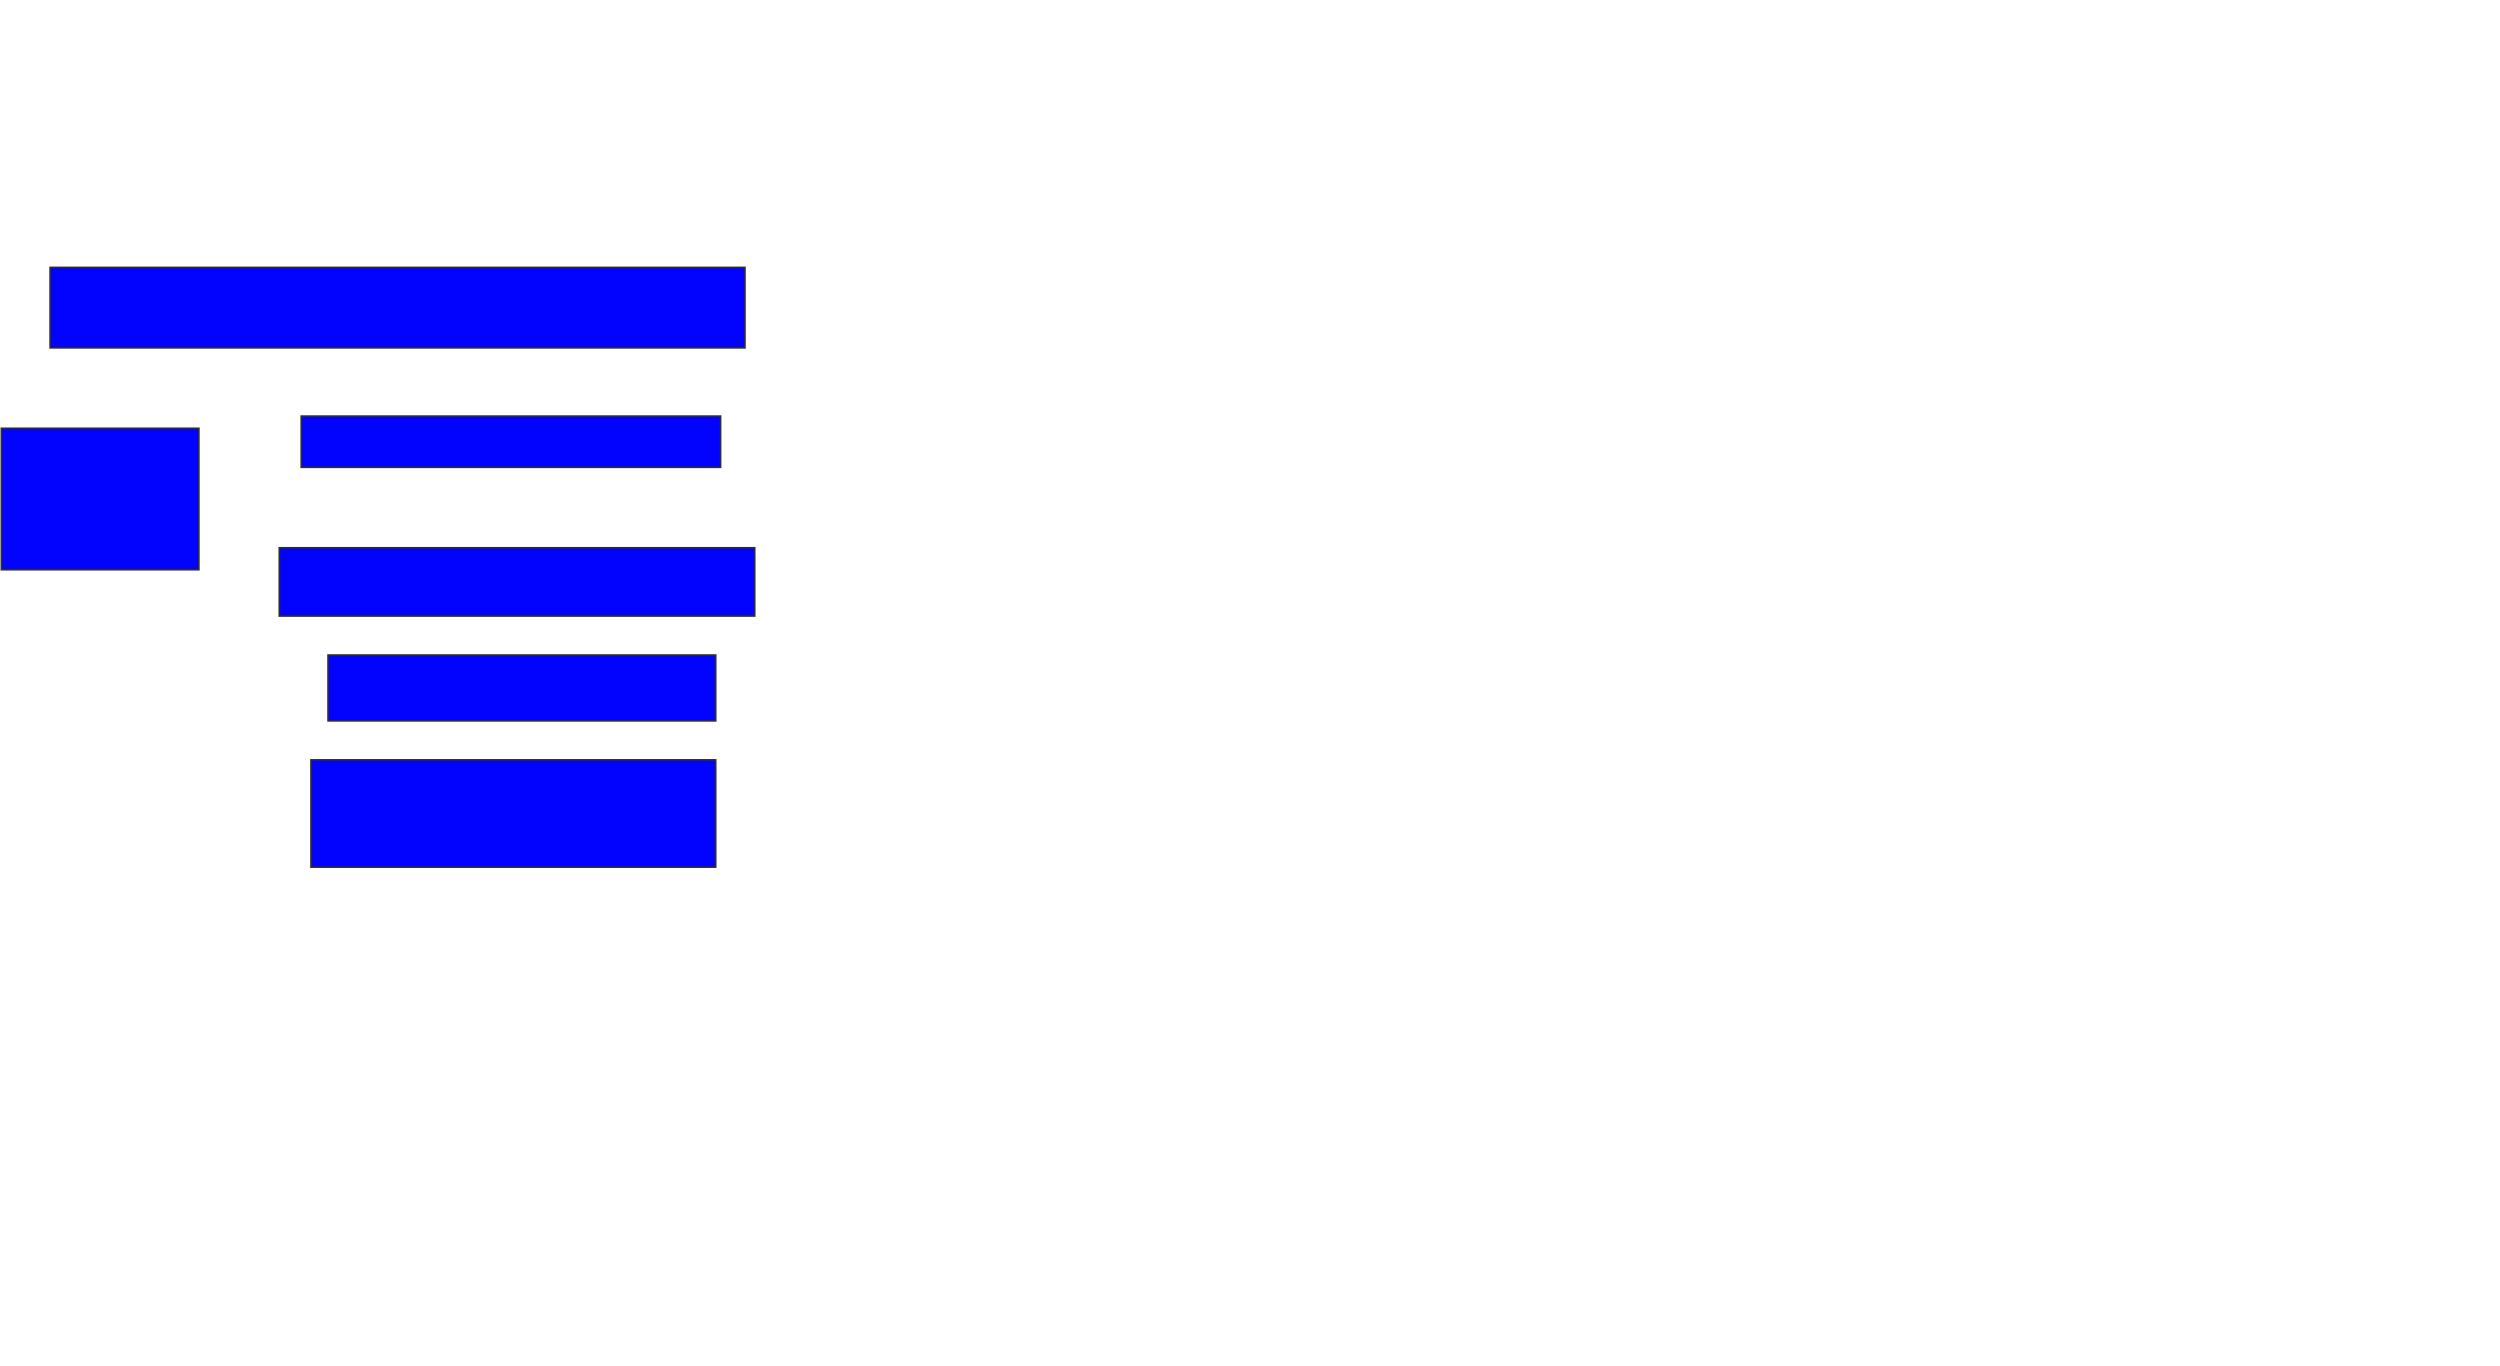 <svg xmlns="http://www.w3.org/2000/svg" width="1508" height="824">
 <!-- Created with Image Occlusion Enhanced -->
 <g>
  <title>Labels</title>
 </g>
 <g>
  <title>Masks</title>
  <rect id="c963cd39a7184b0b8245e184d2e2fe63-ao-1" height="48.529" width="419.118" y="161.294" x="30.235" stroke="#2D2D2D" fill="#0203ff"/>
  <rect id="c963cd39a7184b0b8245e184d2e2fe63-ao-2" height="30.882" width="252.941" y="251" x="181.706" stroke="#2D2D2D" fill="#0203ff"/>
  <rect id="c963cd39a7184b0b8245e184d2e2fe63-ao-3" height="41.176" width="286.765" y="330.412" x="168.471" stroke="#2D2D2D" fill="#0203ff"/>
  <rect id="c963cd39a7184b0b8245e184d2e2fe63-ao-4" height="85.294" width="119.118" y="258.353" x="0.824" stroke="#2D2D2D" fill="#0203ff"/>
  <rect stroke="#2D2D2D" id="c963cd39a7184b0b8245e184d2e2fe63-ao-5" height="39.706" width="233.824" y="395.118" x="197.882" fill="#0203ff"/>
  <rect id="c963cd39a7184b0b8245e184d2e2fe63-ao-6" height="64.706" width="244.118" y="458.353" x="187.588" stroke-linecap="null" stroke-linejoin="null" stroke-dasharray="null" stroke="#2D2D2D" fill="#0203ff"/>
 </g>
</svg>